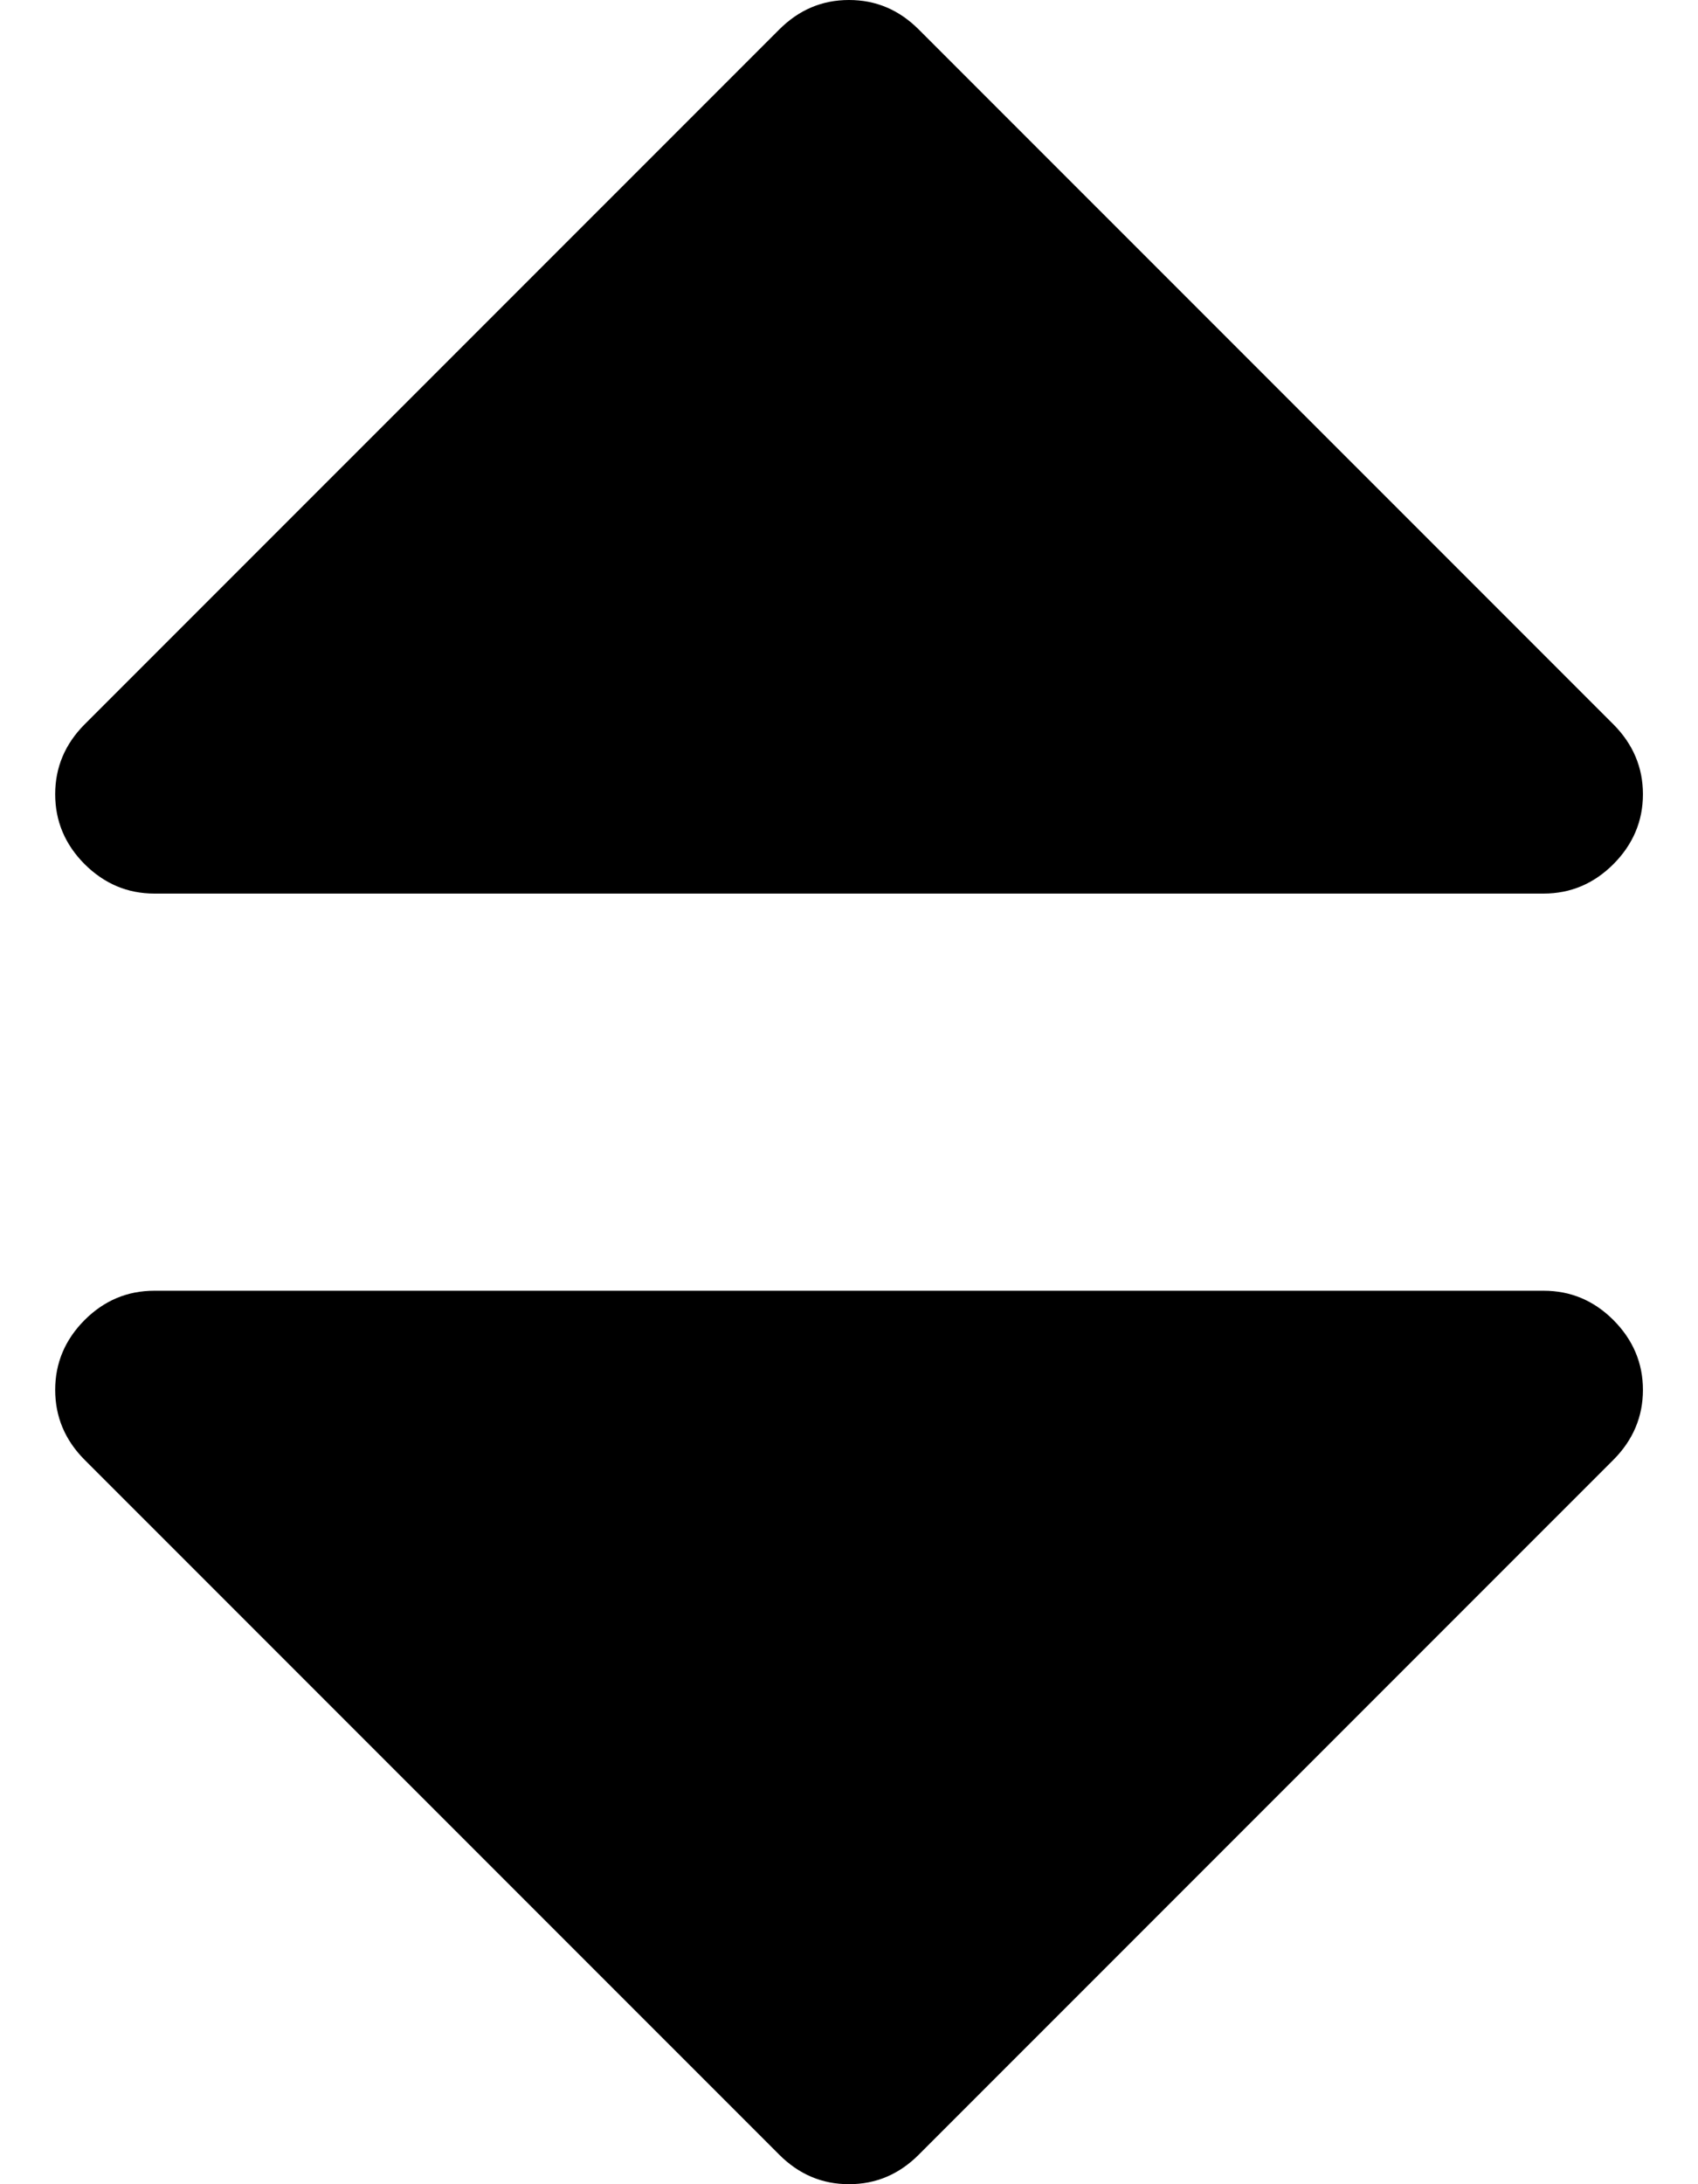 <svg width="14" height="18" viewBox="0 0 14 18" fill="none" xmlns="http://www.w3.org/2000/svg">
<path d="M1.273 7.364H12.727C12.949 7.364 13.141 7.283 13.303 7.121C13.464 6.959 13.546 6.767 13.546 6.545C13.546 6.324 13.464 6.132 13.303 5.97L7.575 0.243C7.413 0.081 7.222 0 7 0C6.778 0 6.587 0.081 6.425 0.243L0.697 5.97C0.536 6.132 0.455 6.324 0.455 6.545C0.455 6.767 0.536 6.959 0.697 7.121C0.86 7.283 1.051 7.364 1.273 7.364ZM12.727 10.637H1.273C1.051 10.637 0.859 10.717 0.697 10.879C0.536 11.041 0.455 11.233 0.455 11.454C0.455 11.676 0.536 11.868 0.697 12.03L6.425 17.757C6.587 17.919 6.778 18 7 18C7.222 18 7.413 17.919 7.575 17.757L13.303 12.03C13.464 11.868 13.546 11.676 13.546 11.454C13.546 11.233 13.464 11.041 13.303 10.879C13.141 10.717 12.949 10.637 12.727 10.637Z" fill="black"/>
</svg>
